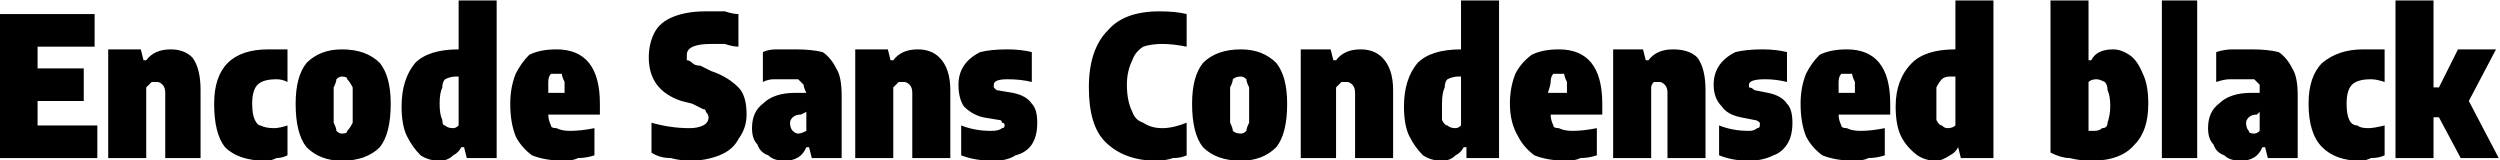 <svg xmlns="http://www.w3.org/2000/svg" viewBox="3.168 41.824 920.304 58.968"><path d="M17 79L17 88L39 88L39 100L3 100L3 47L38 47L38 59L17 59L17 67L34 67L34 79L17 79ZM43 100L43 60L55 60L56 64L57 64Q60 60 66 60L66 60Q71 60 74 63Q77 67 77 75L77 75L77 100L64 100L64 76Q64 74 63 73Q62 72 61 72L61 72Q60 72 59 72Q58 73 57 74L57 74L57 100L43 100ZM101 101Q91 101 86 96Q82 91 82 80L82 80Q82 70 87 65Q92 60 102 60L102 60Q106 60 109 60L109 60L109 72Q107 71 105 71L105 71Q100 71 98 73Q96 75 96 80L96 80Q96 84 97 86Q98 88 99 88Q101 89 104 89L104 89Q106 89 109 88L109 88L109 99Q107 100 105 100Q103 101 101 101L101 101ZM129 101Q121 101 116 96Q112 91 112 80L112 80Q112 70 116 65Q121 60 129 60L129 60Q138 60 143 65Q147 70 147 80L147 80Q147 91 143 96Q138 101 129 101L129 101ZM129 91Q131 91 131 90Q132 89 133 87Q133 85 133 80L133 80Q133 76 133 74Q132 72 131 71Q131 70 129 70L129 70Q128 70 127 71Q127 72 126 74Q126 76 126 80L126 80Q126 85 126 87Q127 89 127 90Q128 91 129 91L129 91ZM165 101Q161 101 158 99Q155 96 153 92Q151 88 151 81L151 81Q151 71 156 65Q161 60 172 60L172 60L172 60L172 42L186 42L186 100L175 100L174 96L173 96Q172 98 170 99Q168 101 165 101L165 101ZM170 89Q171 89 172 88L172 88L172 70Q171 70 171 70L171 70Q169 70 167 71Q166 72 166 74Q165 76 165 80L165 80Q165 84 166 86Q166 88 167 88Q168 89 170 89L170 89ZM224 80L224 84L205 84Q205 86 206 88Q206 89 208 89Q210 90 213 90L213 90Q217 90 222 89L222 89L222 99Q219 100 216 100Q214 101 211 101L211 101Q204 101 199 99Q195 96 193 92Q191 87 191 80L191 80Q191 74 193 69Q195 65 198 62Q202 60 208 60L208 60Q216 60 220 65Q224 70 224 80L224 80ZM208 69Q207 69 206 69Q205 70 205 72Q205 73 205 76L205 76L211 76Q211 73 211 72Q210 70 210 69Q209 69 208 69L208 69ZM257 101Q254 101 250 100Q246 100 243 98L243 98L243 87Q250 89 257 89L257 89Q260 89 262 88Q264 87 264 85L264 85Q264 84 263 83Q263 82 262 82Q260 81 258 80L258 80L254 79Q248 77 245 73Q242 69 242 63L242 63Q242 58 244 54Q246 50 251 48Q256 46 263 46L263 46Q267 46 270 46Q273 47 275 47L275 47L275 59Q273 59 270 58Q267 58 265 58L265 58Q256 58 256 62L256 62Q256 63 256 64Q257 64 258 65Q259 66 261 66L261 66L265 68Q271 70 275 74Q278 77 278 84L278 84Q278 89 275 93Q273 97 268 99Q263 101 257 101L257 101ZM296 60Q302 60 306 61Q309 63 311 67Q313 70 313 77L313 77L313 100L302 100L301 96L300 96Q298 101 292 101L292 101Q288 101 286 99Q283 98 282 95Q280 93 280 89L280 89Q280 83 284 80Q288 76 296 76L296 76L300 76Q299 74 299 73Q298 72 297 71Q295 71 293 71L293 71Q291 71 288 71Q286 71 284 72L284 72L284 61Q286 60 289 60Q293 60 296 60L296 60ZM297 91Q298 91 300 90L300 90L300 83L298 84Q296 84 295 85Q294 86 294 87L294 87Q294 89 295 90Q296 91 297 91L297 91ZM318 100L318 60L330 60L331 64L332 64Q335 60 341 60L341 60Q346 60 349 63Q353 67 353 75L353 75L353 100L339 100L339 76Q339 74 338 73Q337 72 336 72L336 72Q335 72 334 72Q333 73 332 74L332 74L332 100L318 100ZM369 101Q362 101 357 99L357 99L357 88Q362 90 368 90L368 90Q371 90 372 89Q373 89 373 88L373 88Q373 87 372 87Q372 86 371 86L371 86L365 85Q361 84 358 81Q356 78 356 73L356 73Q356 69 358 66Q360 63 364 61Q368 60 374 60L374 60Q379 60 383 61L383 61L383 72Q379 71 374 71L374 71Q369 71 369 73L369 73Q369 74 369 74Q369 74 370 75L370 75L376 76Q381 77 383 80Q385 82 385 87L385 87Q385 92 383 95Q381 98 377 99Q374 101 369 101L369 101ZM429 101Q417 101 410 94Q404 88 404 74L404 74Q404 60 411 53Q417 46 430 46L430 46Q436 46 440 47L440 47L440 59Q435 58 431 58L431 58Q427 58 424 59Q421 61 420 64Q418 68 418 73L418 73Q418 79 420 83Q421 86 424 87Q427 89 431 89L431 89Q435 89 440 87L440 87L440 99Q438 100 435 100Q432 101 429 101L429 101ZM460 101Q451 101 446 96Q442 91 442 80L442 80Q442 70 446 65Q451 60 460 60L460 60Q468 60 473 65Q477 70 477 80L477 80Q477 91 473 96Q468 101 460 101L460 101ZM460 91Q461 91 462 90Q462 89 463 87Q463 85 463 80L463 80Q463 76 463 74Q462 72 462 71Q461 70 460 70L460 70Q458 70 457 71Q457 72 456 74Q456 76 456 80L456 80Q456 85 456 87Q457 89 457 90Q458 91 460 91L460 91ZM482 100L482 60L493 60L494 64L495 64Q498 60 504 60L504 60Q509 60 512 63Q516 67 516 75L516 75L516 100L502 100L502 76Q502 74 501 73Q500 72 499 72L499 72Q498 72 497 72Q496 73 495 74L495 74L495 100L482 100ZM534 101Q530 101 527 99Q524 96 522 92Q520 88 520 81L520 81Q520 71 525 65Q530 60 541 60L541 60L541 60L541 42L555 42L555 100L543 100L543 96L542 96Q541 98 539 99Q537 101 534 101L534 101ZM539 89Q540 89 541 88L541 88L541 70Q540 70 540 70L540 70Q538 70 536 71Q535 72 535 74Q534 76 534 80L534 80Q534 84 534 86Q535 88 536 88Q537 89 539 89L539 89ZM593 80L593 84L574 84Q574 86 575 88Q575 89 577 89Q579 90 582 90L582 90Q586 90 591 89L591 89L591 99Q588 100 585 100Q583 101 580 101L580 101Q573 101 568 99Q564 96 562 92Q559 87 559 80L559 80Q559 74 561 69Q563 65 567 62Q571 60 577 60L577 60Q585 60 589 65Q593 70 593 80L593 80ZM577 69Q576 69 575 69Q574 70 574 72Q574 73 573 76L573 76L580 76Q580 73 580 72Q579 70 579 69Q578 69 577 69L577 69ZM597 100L597 60L608 60L609 64L610 64Q613 60 619 60L619 60Q625 60 628 63Q631 67 631 75L631 75L631 100L617 100L617 76Q617 74 616 73Q615 72 614 72L614 72Q613 72 612 72Q611 73 611 74L611 74L611 100L597 100ZM647 101Q641 101 636 99L636 99L636 88Q641 90 647 90L647 90Q649 90 650 89Q651 89 651 88L651 88Q651 87 651 87Q650 86 649 86L649 86L644 85Q639 84 637 81Q634 78 634 73L634 73Q634 69 636 66Q638 63 642 61Q646 60 652 60L652 60Q657 60 661 61L661 61L661 72Q657 71 653 71L653 71Q647 71 647 73L647 73Q647 74 647 74Q648 74 649 75L649 75L654 76Q659 77 661 80Q663 82 663 87L663 87Q663 92 661 95Q659 98 656 99Q652 101 647 101L647 101ZM699 80L699 84L680 84Q680 86 681 88Q681 89 683 89Q685 90 688 90L688 90Q692 90 697 89L697 89L697 99Q694 100 691 100Q689 101 686 101L686 101Q679 101 674 99Q670 96 668 92Q666 87 666 80L666 80Q666 74 668 69Q670 65 673 62Q677 60 683 60L683 60Q691 60 695 65Q699 70 699 80L699 80ZM683 69Q682 69 681 69Q680 70 680 72Q680 73 680 76L680 76L686 76Q686 73 686 72Q685 70 685 69Q684 69 683 69L683 69ZM716 101Q712 101 709 99Q705 96 703 92Q701 88 701 81L701 81Q701 71 707 65Q712 60 723 60L723 60L723 60L723 42L737 42L737 100L725 100L724 96L724 96Q723 98 721 99Q718 101 716 101L716 101ZM720 89Q722 89 723 88L723 88L723 70Q722 70 721 70L721 70Q719 70 718 71Q717 72 716 74Q716 76 716 80L716 80Q716 84 716 86Q717 88 718 88Q719 89 720 89L720 89ZM773 101Q769 101 765 100Q762 100 758 98L758 98L758 42L772 42L772 64L773 64Q774 62 776 61Q778 60 781 60L781 60Q784 60 787 62Q790 64 792 69Q794 73 794 80L794 80Q794 90 789 95Q784 101 773 101L773 101ZM774 90Q776 90 777 89Q779 89 779 87Q780 84 780 81L780 81Q780 77 779 75Q779 73 778 72Q776 71 775 71L775 71Q773 71 772 72L772 72L772 90Q773 90 774 90L774 90ZM812 100L799 100L799 42L812 42L812 100ZM832 60Q838 60 842 61Q845 63 847 67Q849 70 849 77L849 77L849 100L838 100L837 96L836 96Q834 101 828 101L828 101Q824 101 822 99Q819 98 818 95Q816 93 816 89L816 89Q816 83 820 80Q824 76 832 76L832 76L835 76Q835 74 835 73Q834 72 833 71Q831 71 829 71L829 71Q827 71 824 71Q822 71 819 72L819 72L819 61Q822 60 825 60Q829 60 832 60L832 60ZM833 91Q834 91 835 90L835 90L835 83L834 84Q832 84 831 85Q830 86 830 87L830 87Q830 89 831 90Q831 91 833 91L833 91ZM872 101Q863 101 858 96Q853 91 853 80L853 80Q853 70 858 65Q864 60 873 60L873 60Q877 60 881 60L881 60L881 72Q878 71 876 71L876 71Q871 71 869 73Q867 75 867 80L867 80Q867 84 868 86Q869 88 871 88Q872 89 875 89L875 89Q877 89 881 88L881 88L881 99Q879 100 876 100Q874 101 872 101L872 101ZM923 100L909 100L901 85L899 85L899 100L885 100L885 42L899 42L899 74L901 74L908 60L922 60L912 79L923 100Z"/></svg>